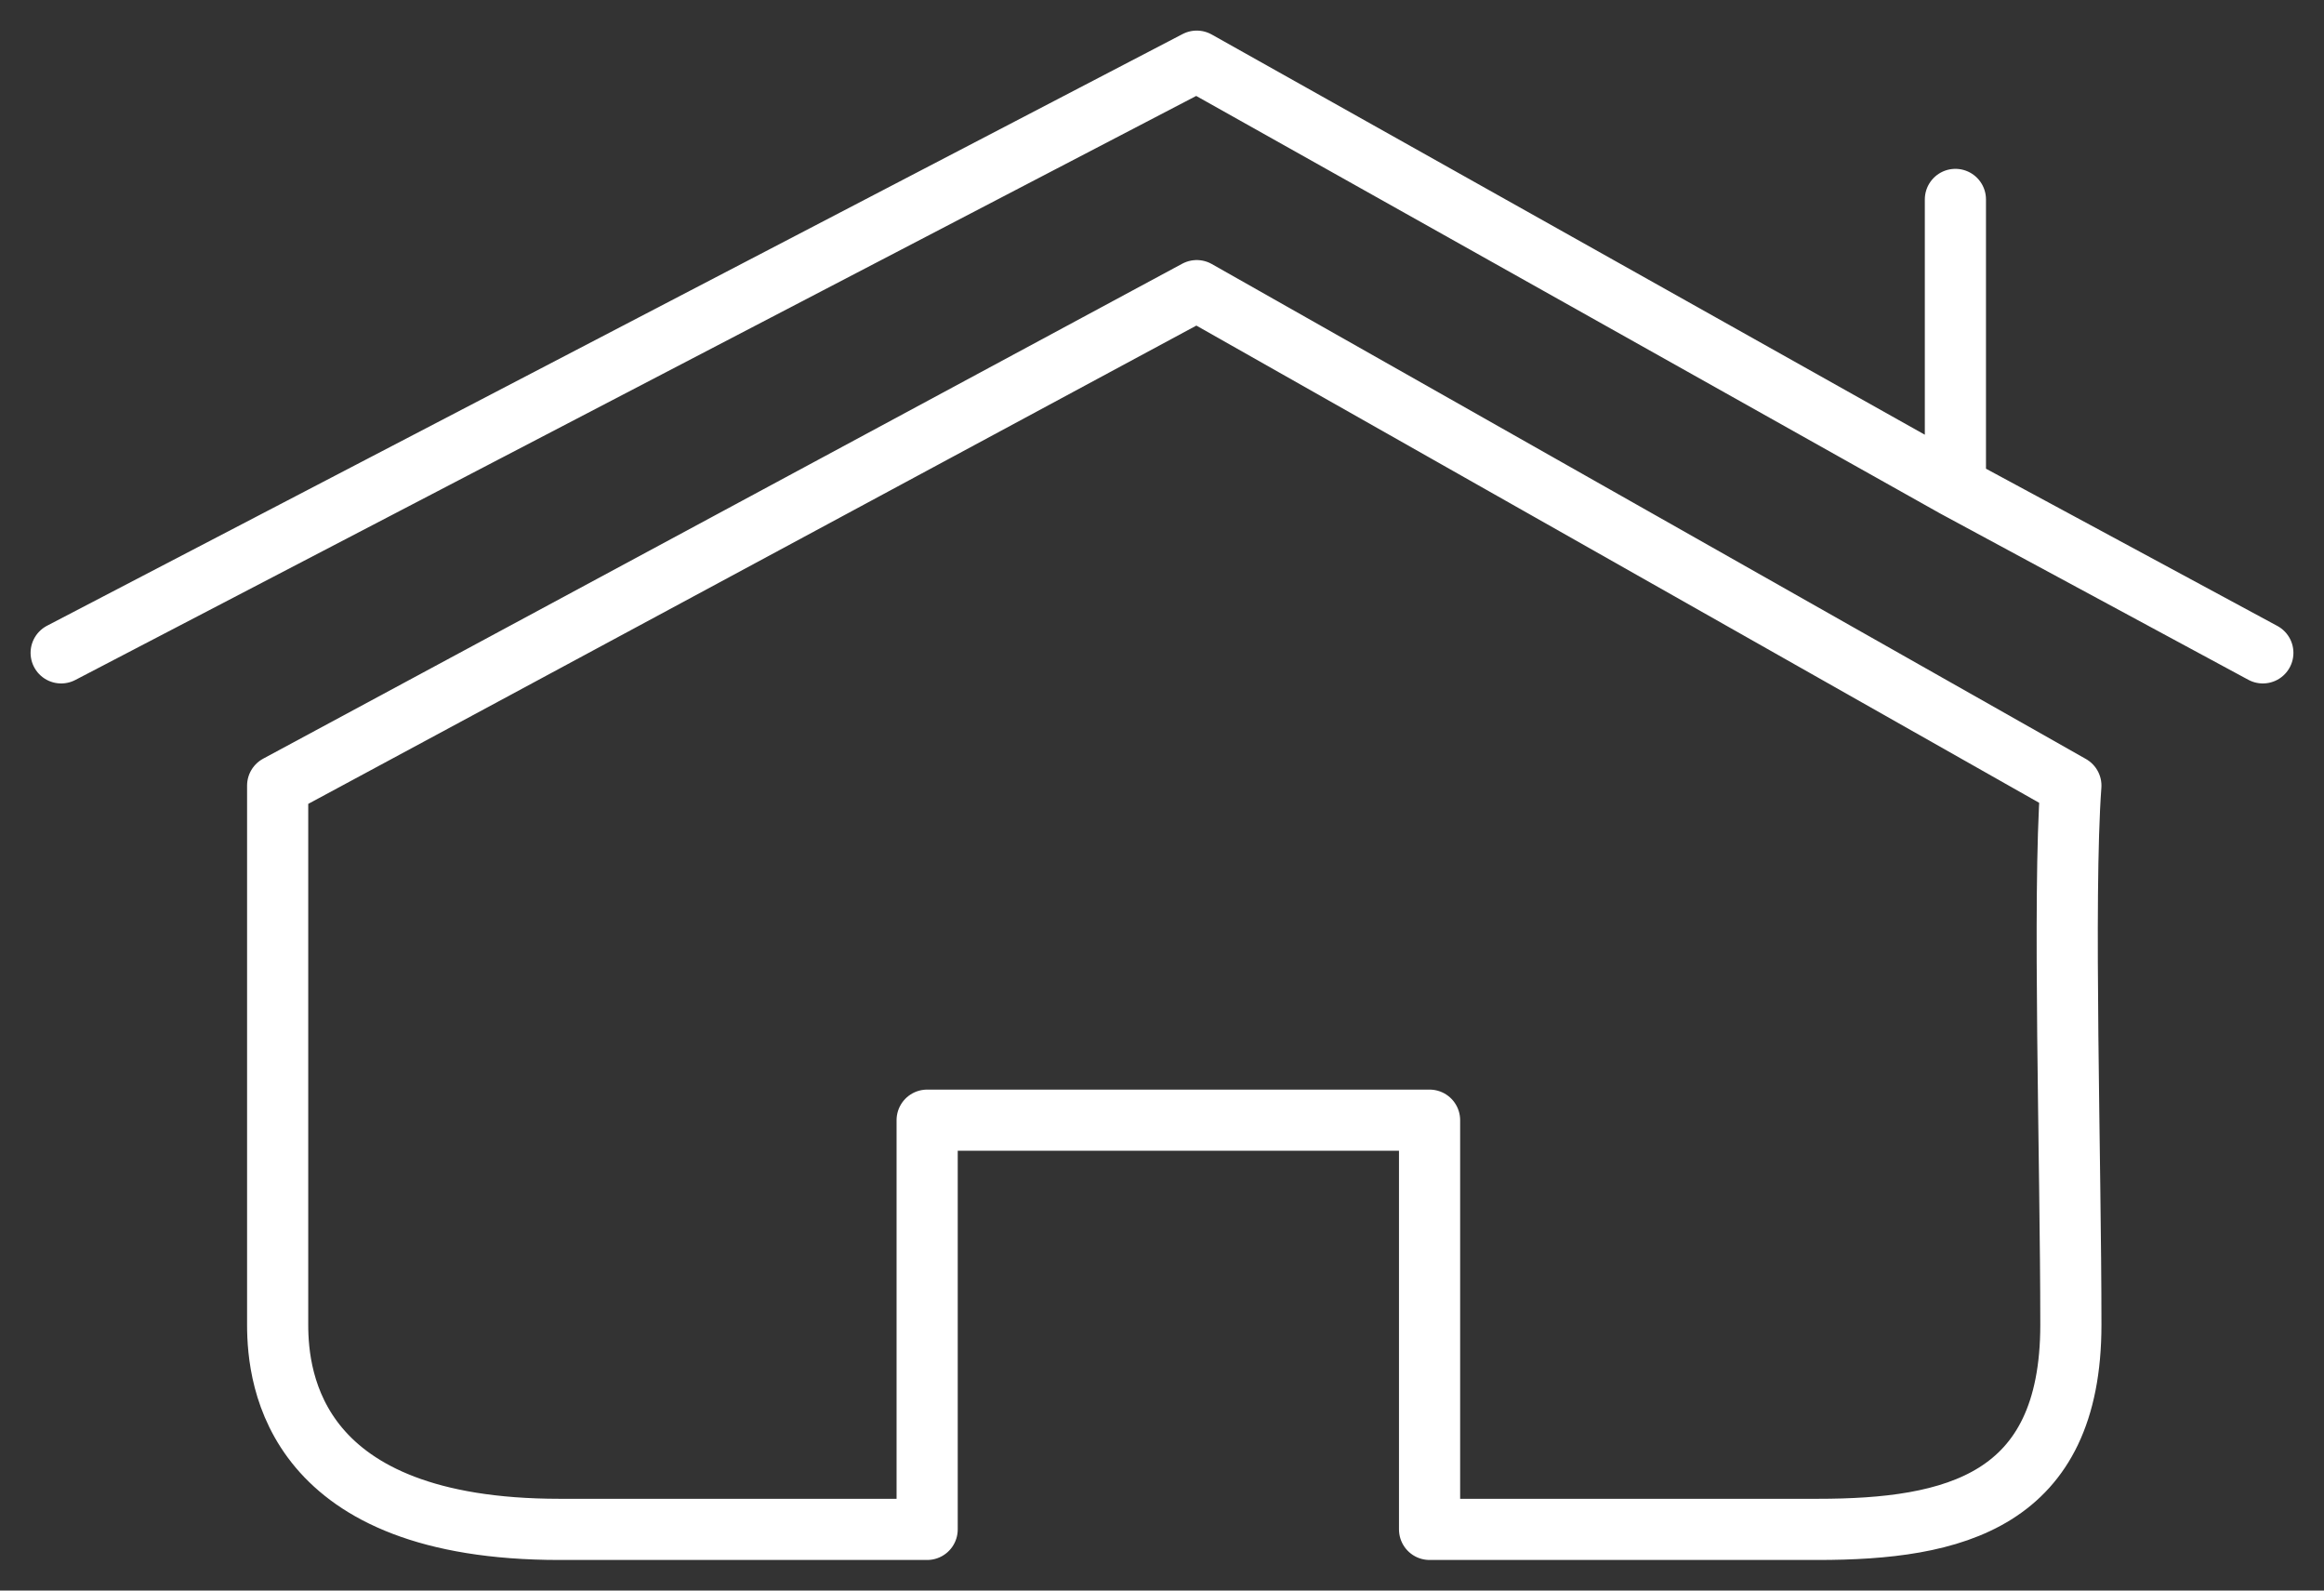 <svg width="38" height="26" viewBox="0 0 38 26" fill="none" xmlns="http://www.w3.org/2000/svg">
<rect x="0" y="0" width="38" height="26" fill="#333333" stroke="none"/>
<path d="M1 10.672L19.568 1L31.973 7.96M37 10.672L31.973 7.96M31.973 7.96V3.26M4.54 12.842L19.568 4.751L33.861 12.842C33.727 14.665 33.861 18.971 33.861 21.655C33.861 24.548 31.946 25 29.72 25H23.375V18.311H15.16V25H9.148C4.807 25 4.54 22.559 4.54 21.655V12.842Z" stroke="white" stroke-linecap="round" stroke-linejoin="round"/>
</svg>
